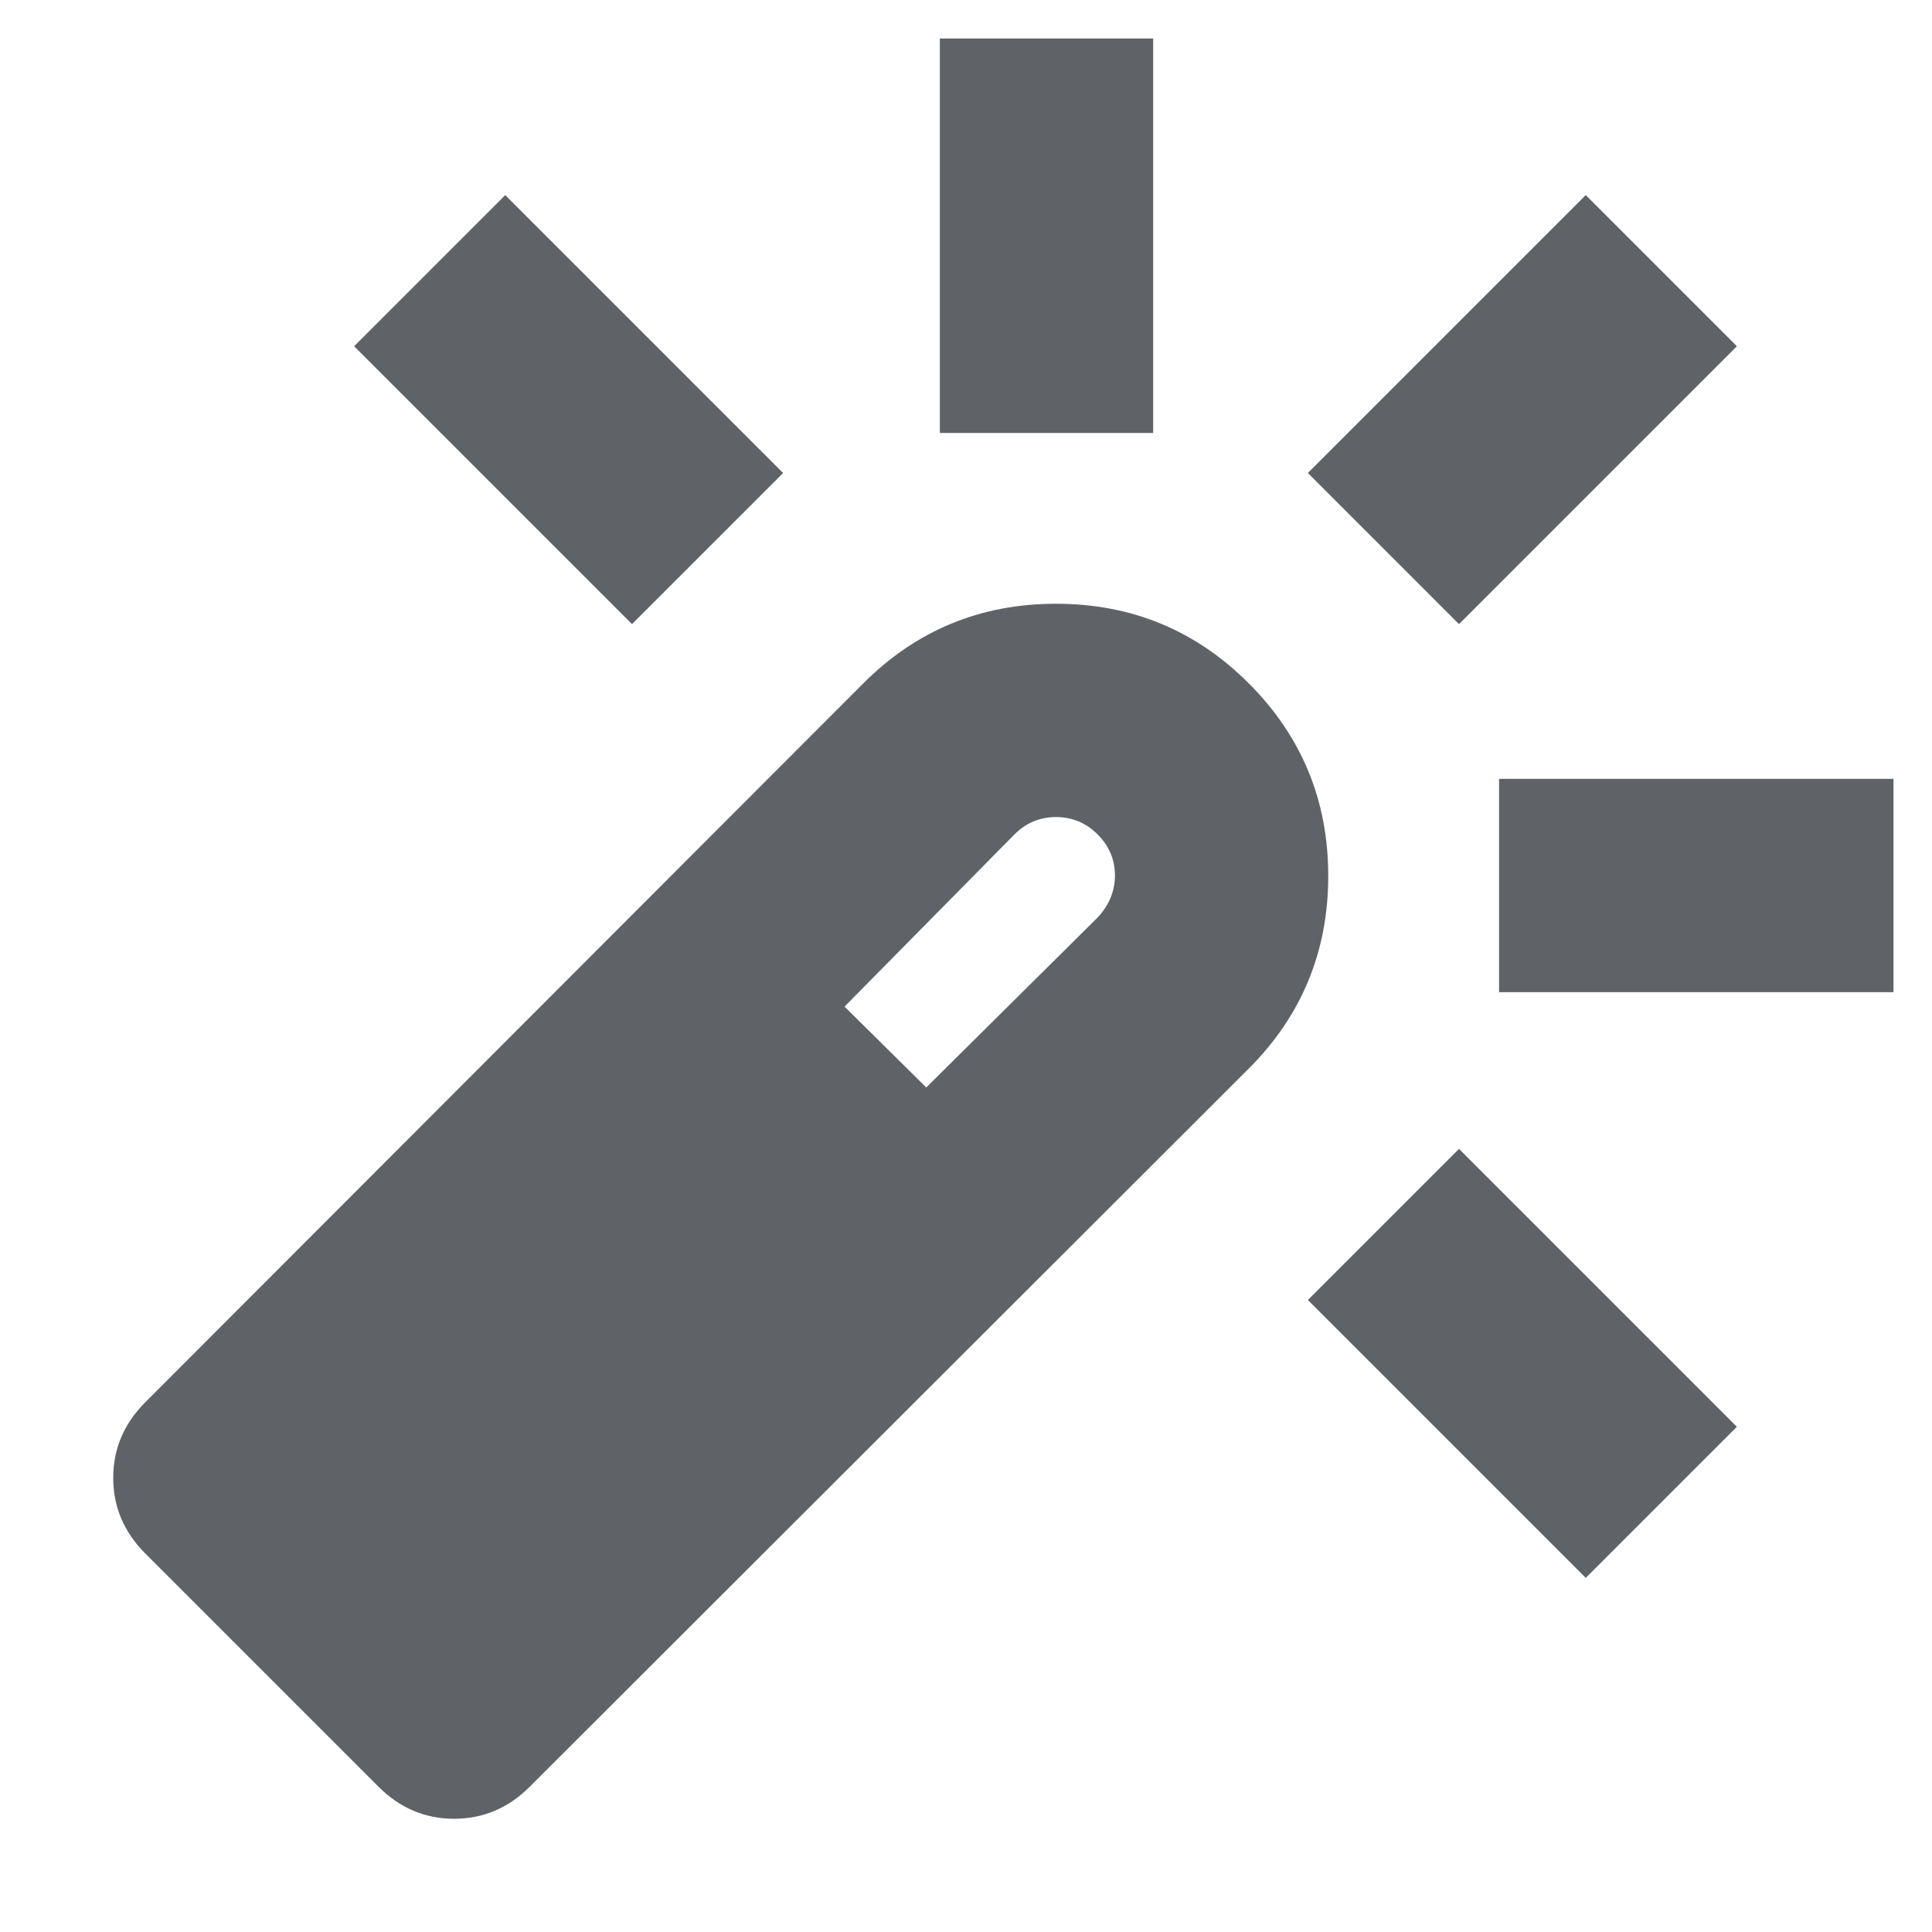 <svg xmlns="http://www.w3.org/2000/svg" height="24px" viewBox="0 -960 960 960" width="24px" fill="#5f6368"><path d="M314.04-649.87 175.95-787.96l75.09-75.09 138.09 138.09-75.09 75.09Zm152.96-95v-196h106v196H467Zm320.96 568.92L649.87-314.04l75.09-75.09 138.09 138.09-75.09 75.09Zm-63-473.92-75.09-75.09 138.09-138.09 75.09 75.09-138.09 138.09ZM744.87-467v-106h196v106h-196ZM188.04-72.22 72.22-188.04Q56.26-204 56.26-225.65t15.96-37.61L429-620.48Q468.52-660 524.74-660q56.22 0 95.74 39.52Q660-580.96 660-524.74q0 56.22-39.52 95.74L263.26-72.22q-15.96 15.96-37.61 15.96t-37.61-15.96Zm272.22-347.43 85.13-84.44q8.61-9.17 8.61-20.93t-8.61-20.37q-8.61-8.61-20.65-8.61t-20.65 8.61l-84.44 85.57 40.61 40.17Z"/></svg>